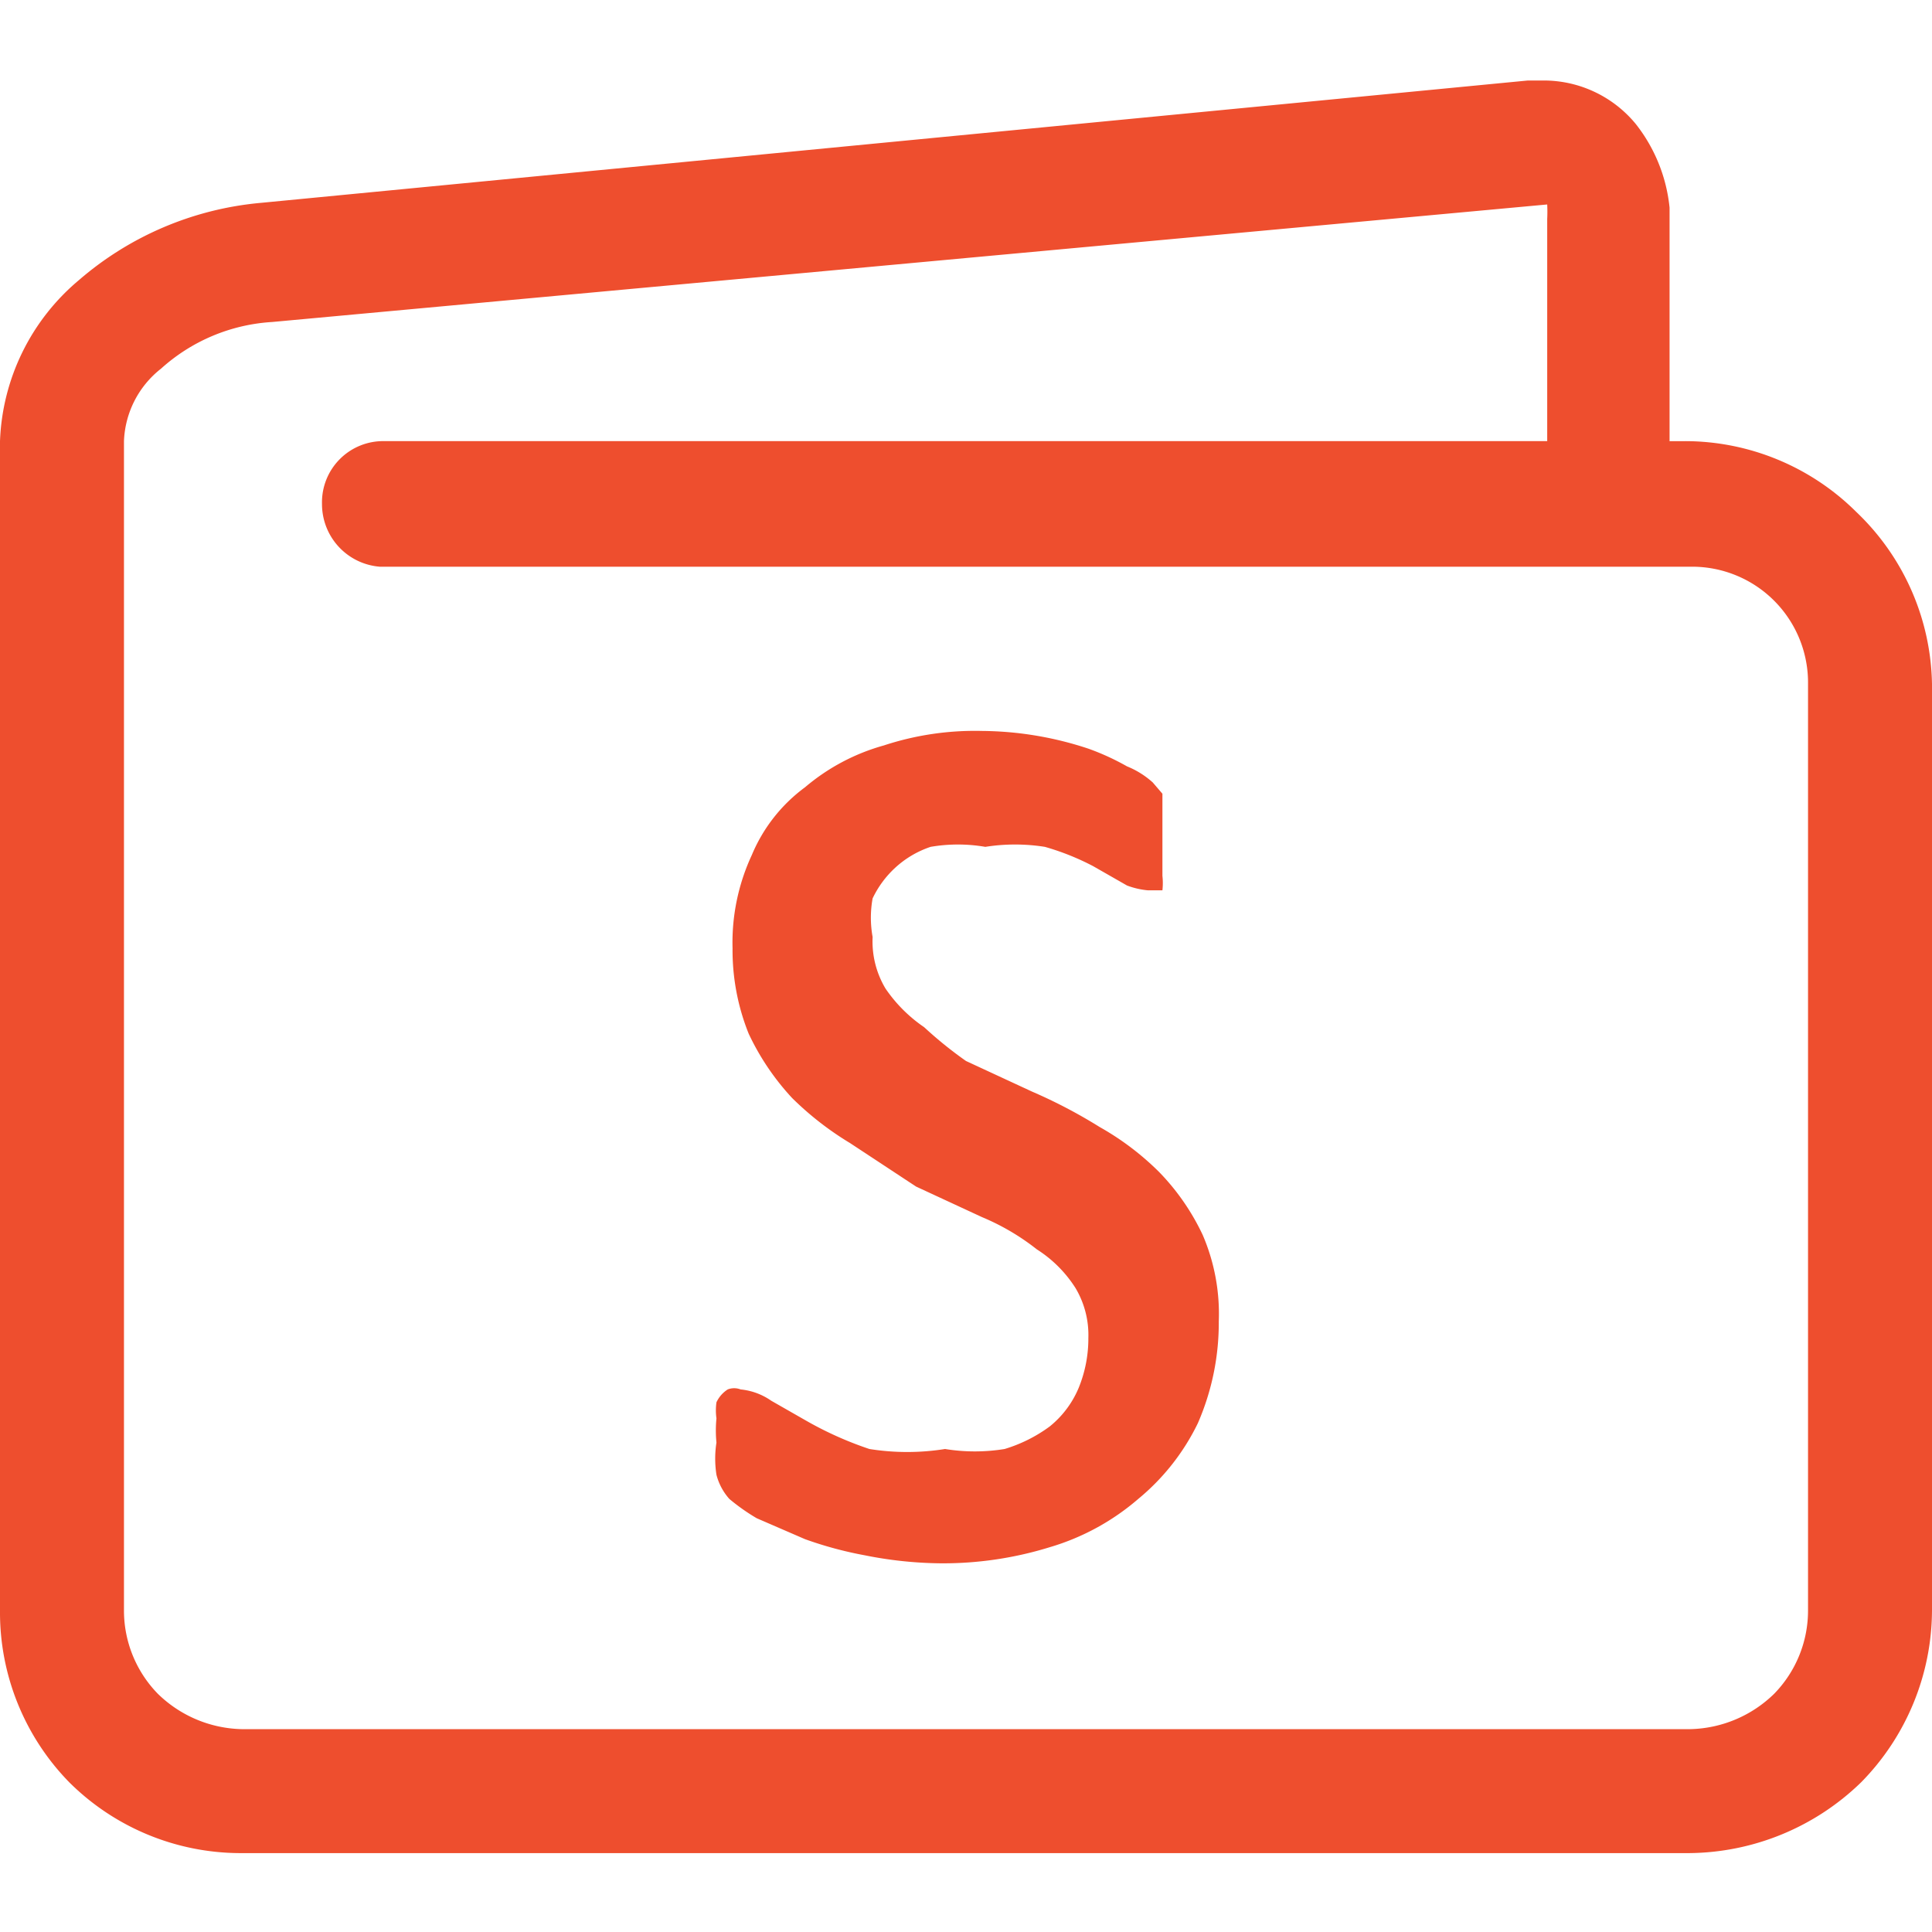 <svg xmlns="http://www.w3.org/2000/svg" viewBox="0 0 12 12"><title>ic_2</title><g id="Page_14" data-name="Page 14"><g id="Page_14-2" data-name="Page 14"><path d="M9.57.5h0m.79,2.24h.11a1.51,1.51,0,0,1,1.06.44h0A1.51,1.51,0,0,1,12,4.25V10a1.53,1.53,0,0,1-.44,1.07h0a1.55,1.55,0,0,1-1.07.44h-9a1.51,1.51,0,0,1-1.06-.44h0A1.51,1.51,0,0,1,0,10V2.74a1.37,1.37,0,0,1,.49-1,2,2,0,0,1,1.13-.48L9.49.5h.1a.74.74,0,0,1,.57.27h0a1,1,0,0,1,.21.52V2.74Zm-8,.78A.39.39,0,0,1,2,3.13a.38.38,0,0,1,.39-.39H9.61V1.36a.94.94,0,0,0,0-.09h0L1.69,2A1.13,1.13,0,0,0,1,2.29a.6.6,0,0,0-.23.45V10a.74.74,0,0,0,.21.52.77.77,0,0,0,.52.22h9a.77.77,0,0,0,.52-.22h0a.74.74,0,0,0,.21-.52V4.25a.72.72,0,0,0-.73-.73Z" fill="#ee4e2e"/><path d="M7.57,8.2a1.56,1.56,0,0,1-.13.64,1.4,1.4,0,0,1-.37.47,1.48,1.48,0,0,1-.55.3,2.24,2.24,0,0,1-.68.1,2.5,2.5,0,0,1-.47-.05A2.36,2.36,0,0,1,5,9.56L4.7,9.43a1.25,1.25,0,0,1-.17-.12.36.36,0,0,1-.08-.15.65.65,0,0,1,0-.2.76.76,0,0,1,0-.15.36.36,0,0,1,0-.1.19.19,0,0,1,.07-.08.11.11,0,0,1,.08,0,.4.4,0,0,1,.19.07L5,8.82A2.2,2.2,0,0,0,5.4,9,1.49,1.49,0,0,0,5.87,9,1.15,1.15,0,0,0,6.24,9a.92.92,0,0,0,.28-.14.61.61,0,0,0,.18-.24.81.81,0,0,0,.06-.31A.57.57,0,0,0,6.68,8a.78.78,0,0,0-.24-.24,1.45,1.45,0,0,0-.34-.2l-.41-.19L5.28,7.1a1.93,1.93,0,0,1-.36-.28,1.56,1.56,0,0,1-.27-.4,1.39,1.39,0,0,1-.1-.53,1.29,1.29,0,0,1,.12-.58A1,1,0,0,1,5,4.89a1.29,1.29,0,0,1,.49-.26,1.81,1.81,0,0,1,.61-.09,2.14,2.14,0,0,1,.66.11A1.53,1.53,0,0,1,7,4.76a.54.54,0,0,1,.16.1l.06.07,0,.07s0,.06,0,.09v.25s0,.07,0,.1a.41.41,0,0,1,0,.09l-.09,0A.49.49,0,0,1,7,5.5l-.21-.12a1.57,1.57,0,0,0-.3-.12,1.18,1.18,0,0,0-.37,0,1,1,0,0,0-.34,0,.61.61,0,0,0-.22.13.62.62,0,0,0-.14.19.67.67,0,0,0,0,.24.57.57,0,0,0,.08.32.91.91,0,0,0,.24.24A2.5,2.5,0,0,0,6,6.59l.41.19A3.17,3.17,0,0,1,6.83,7a1.72,1.72,0,0,1,.37.28,1.44,1.44,0,0,1,.27.39,1.24,1.24,0,0,1,.1.54" fill="#ee4e2e" fill-rule="evenodd"/></g></g></svg>